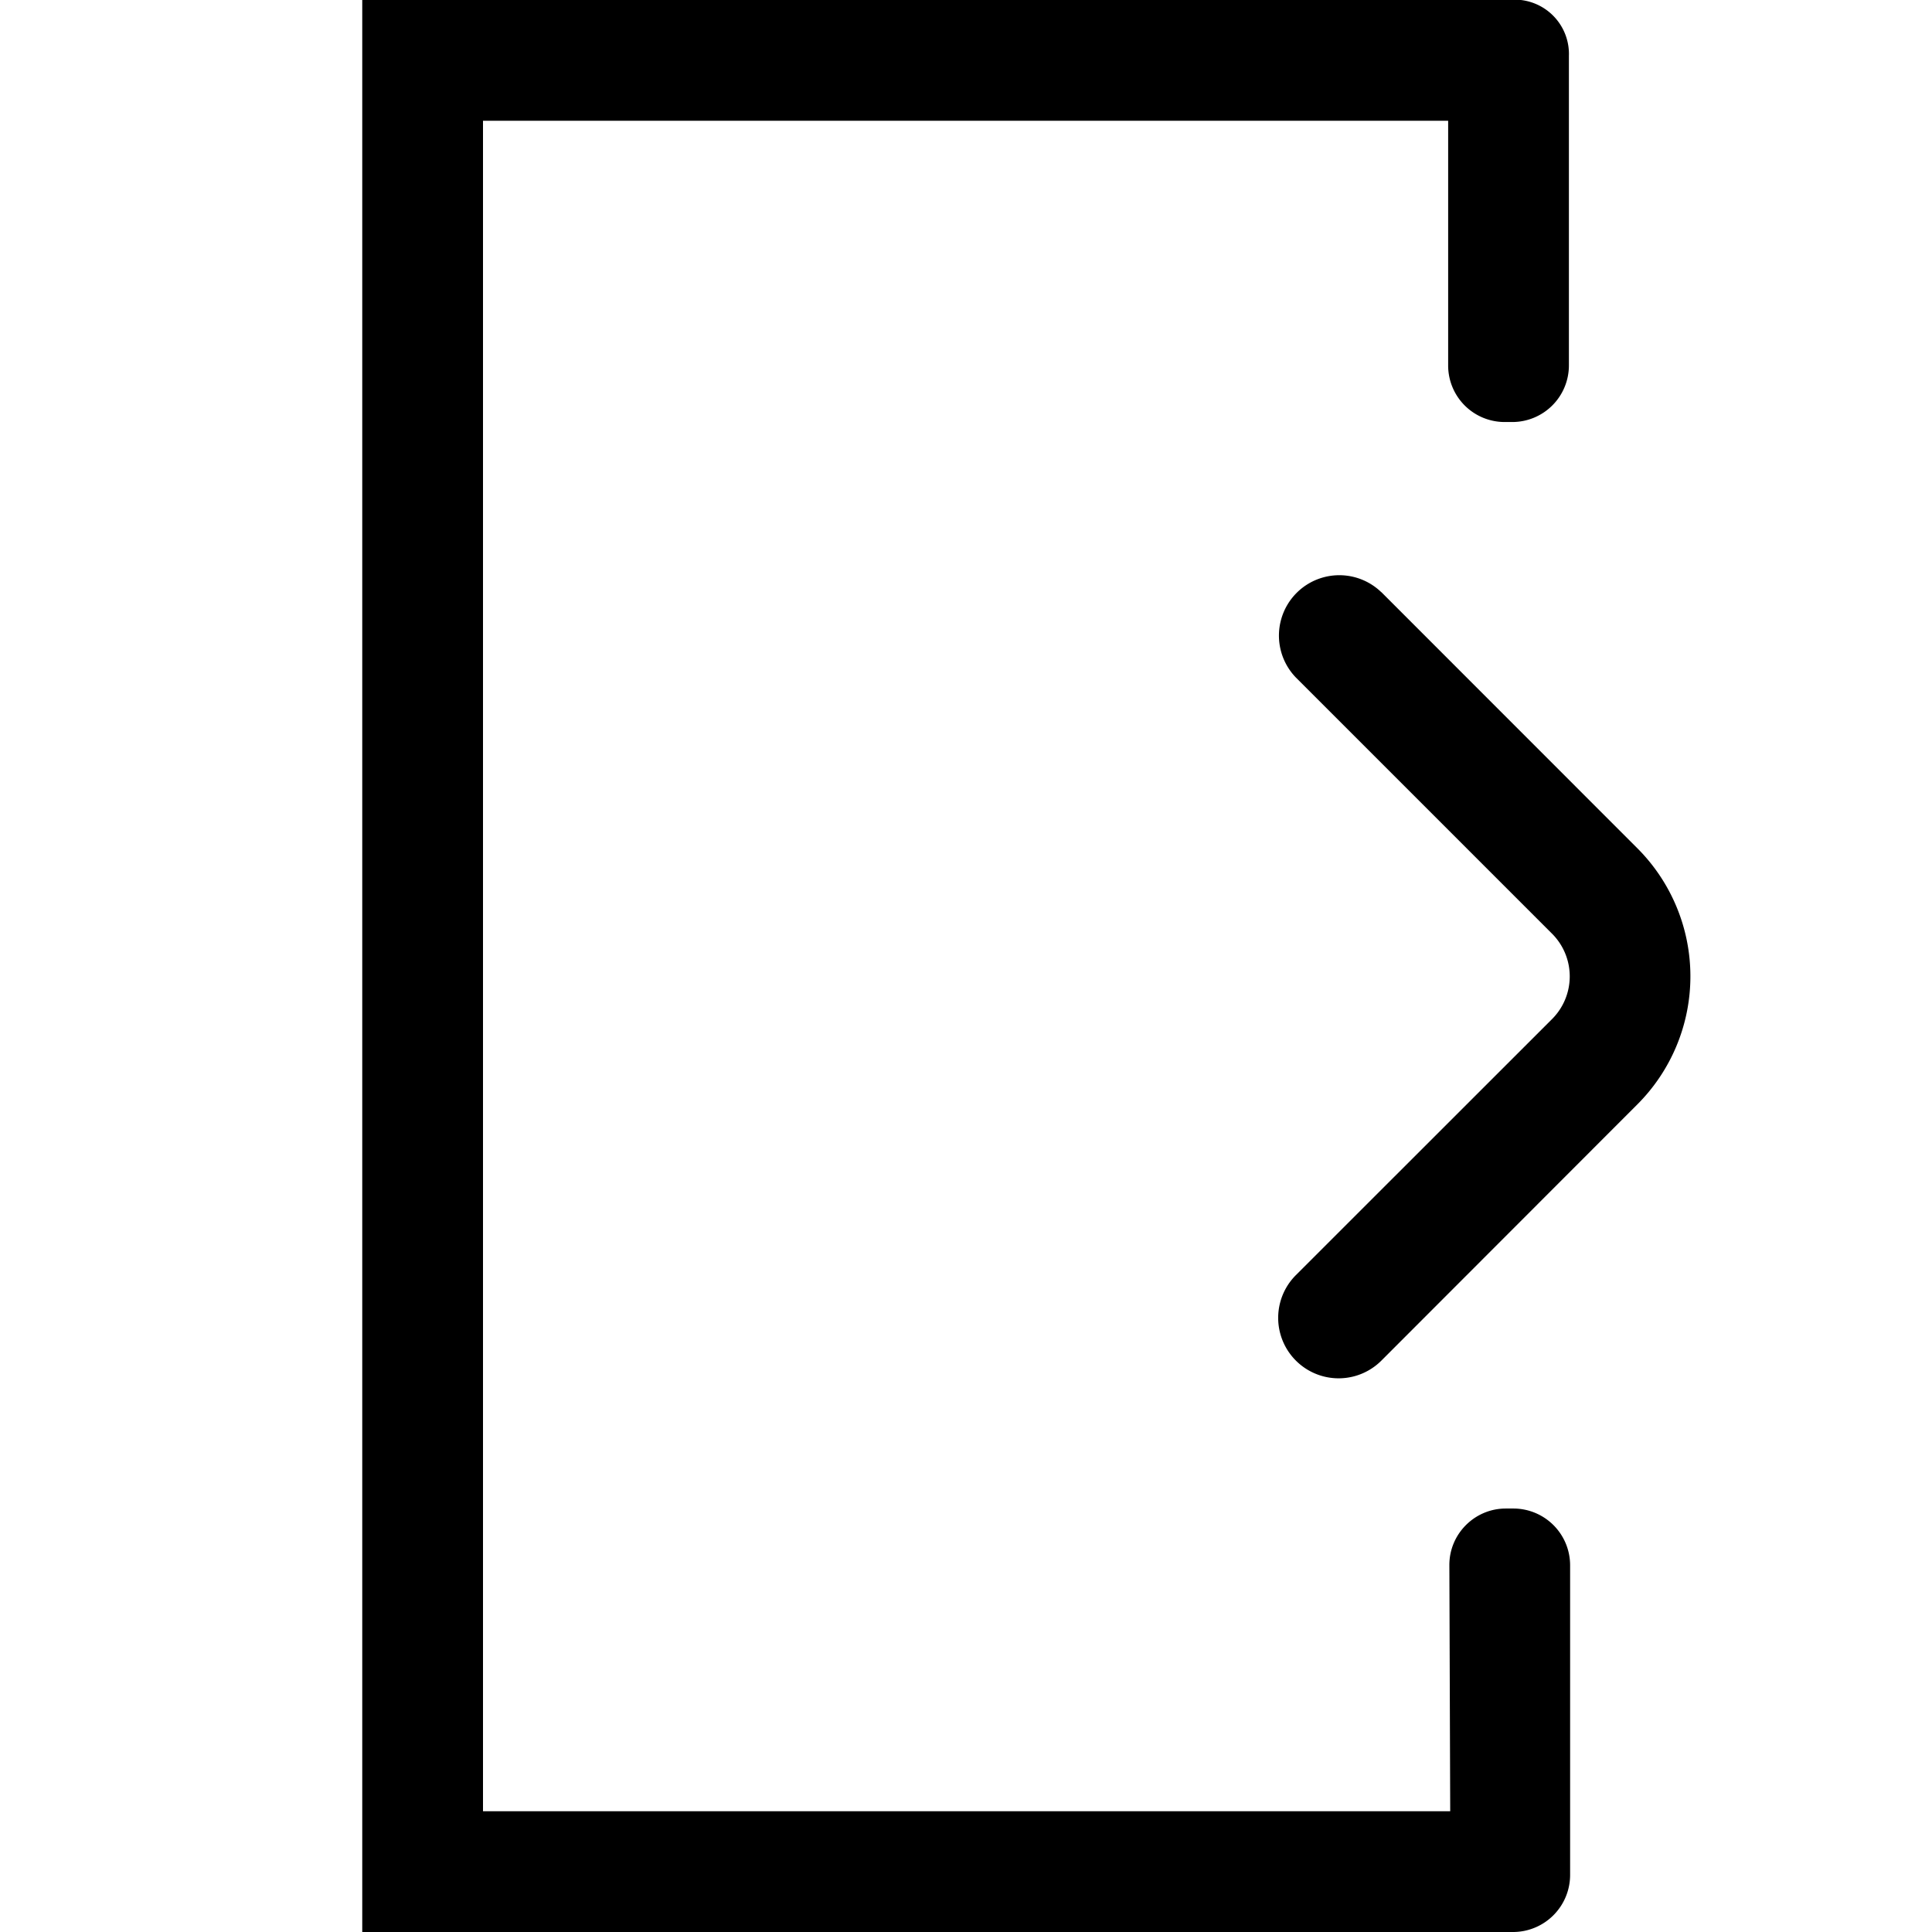 <svg xmlns="http://www.w3.org/2000/svg" viewBox="0 0 16 16"><path fill-rule="evenodd" d="M12.535 12.493a.47.47 0 0 1 .468.468v2.564a.473.473 0 0 1-.466.475H3V0H12.595a.45.45 0 0 1 .398.463v2.565a.469.469 0 0 1-.468.467h-.065a.468.468 0 0 1-.467-.467V1H4v14h8.01l-.007-2.04c0-.257.21-.467.467-.467h.065zm-1.096-7.59l2.121 2.122a1.5 1.5 0 0 1 0 2.121l-2.12 2.122a.5.5 0 1 1-.708-.708l2.121-2.12a.5.5 0 0 0 0-.708l-2.121-2.121a.5.5 0 0 1 .707-.707z"/></svg>